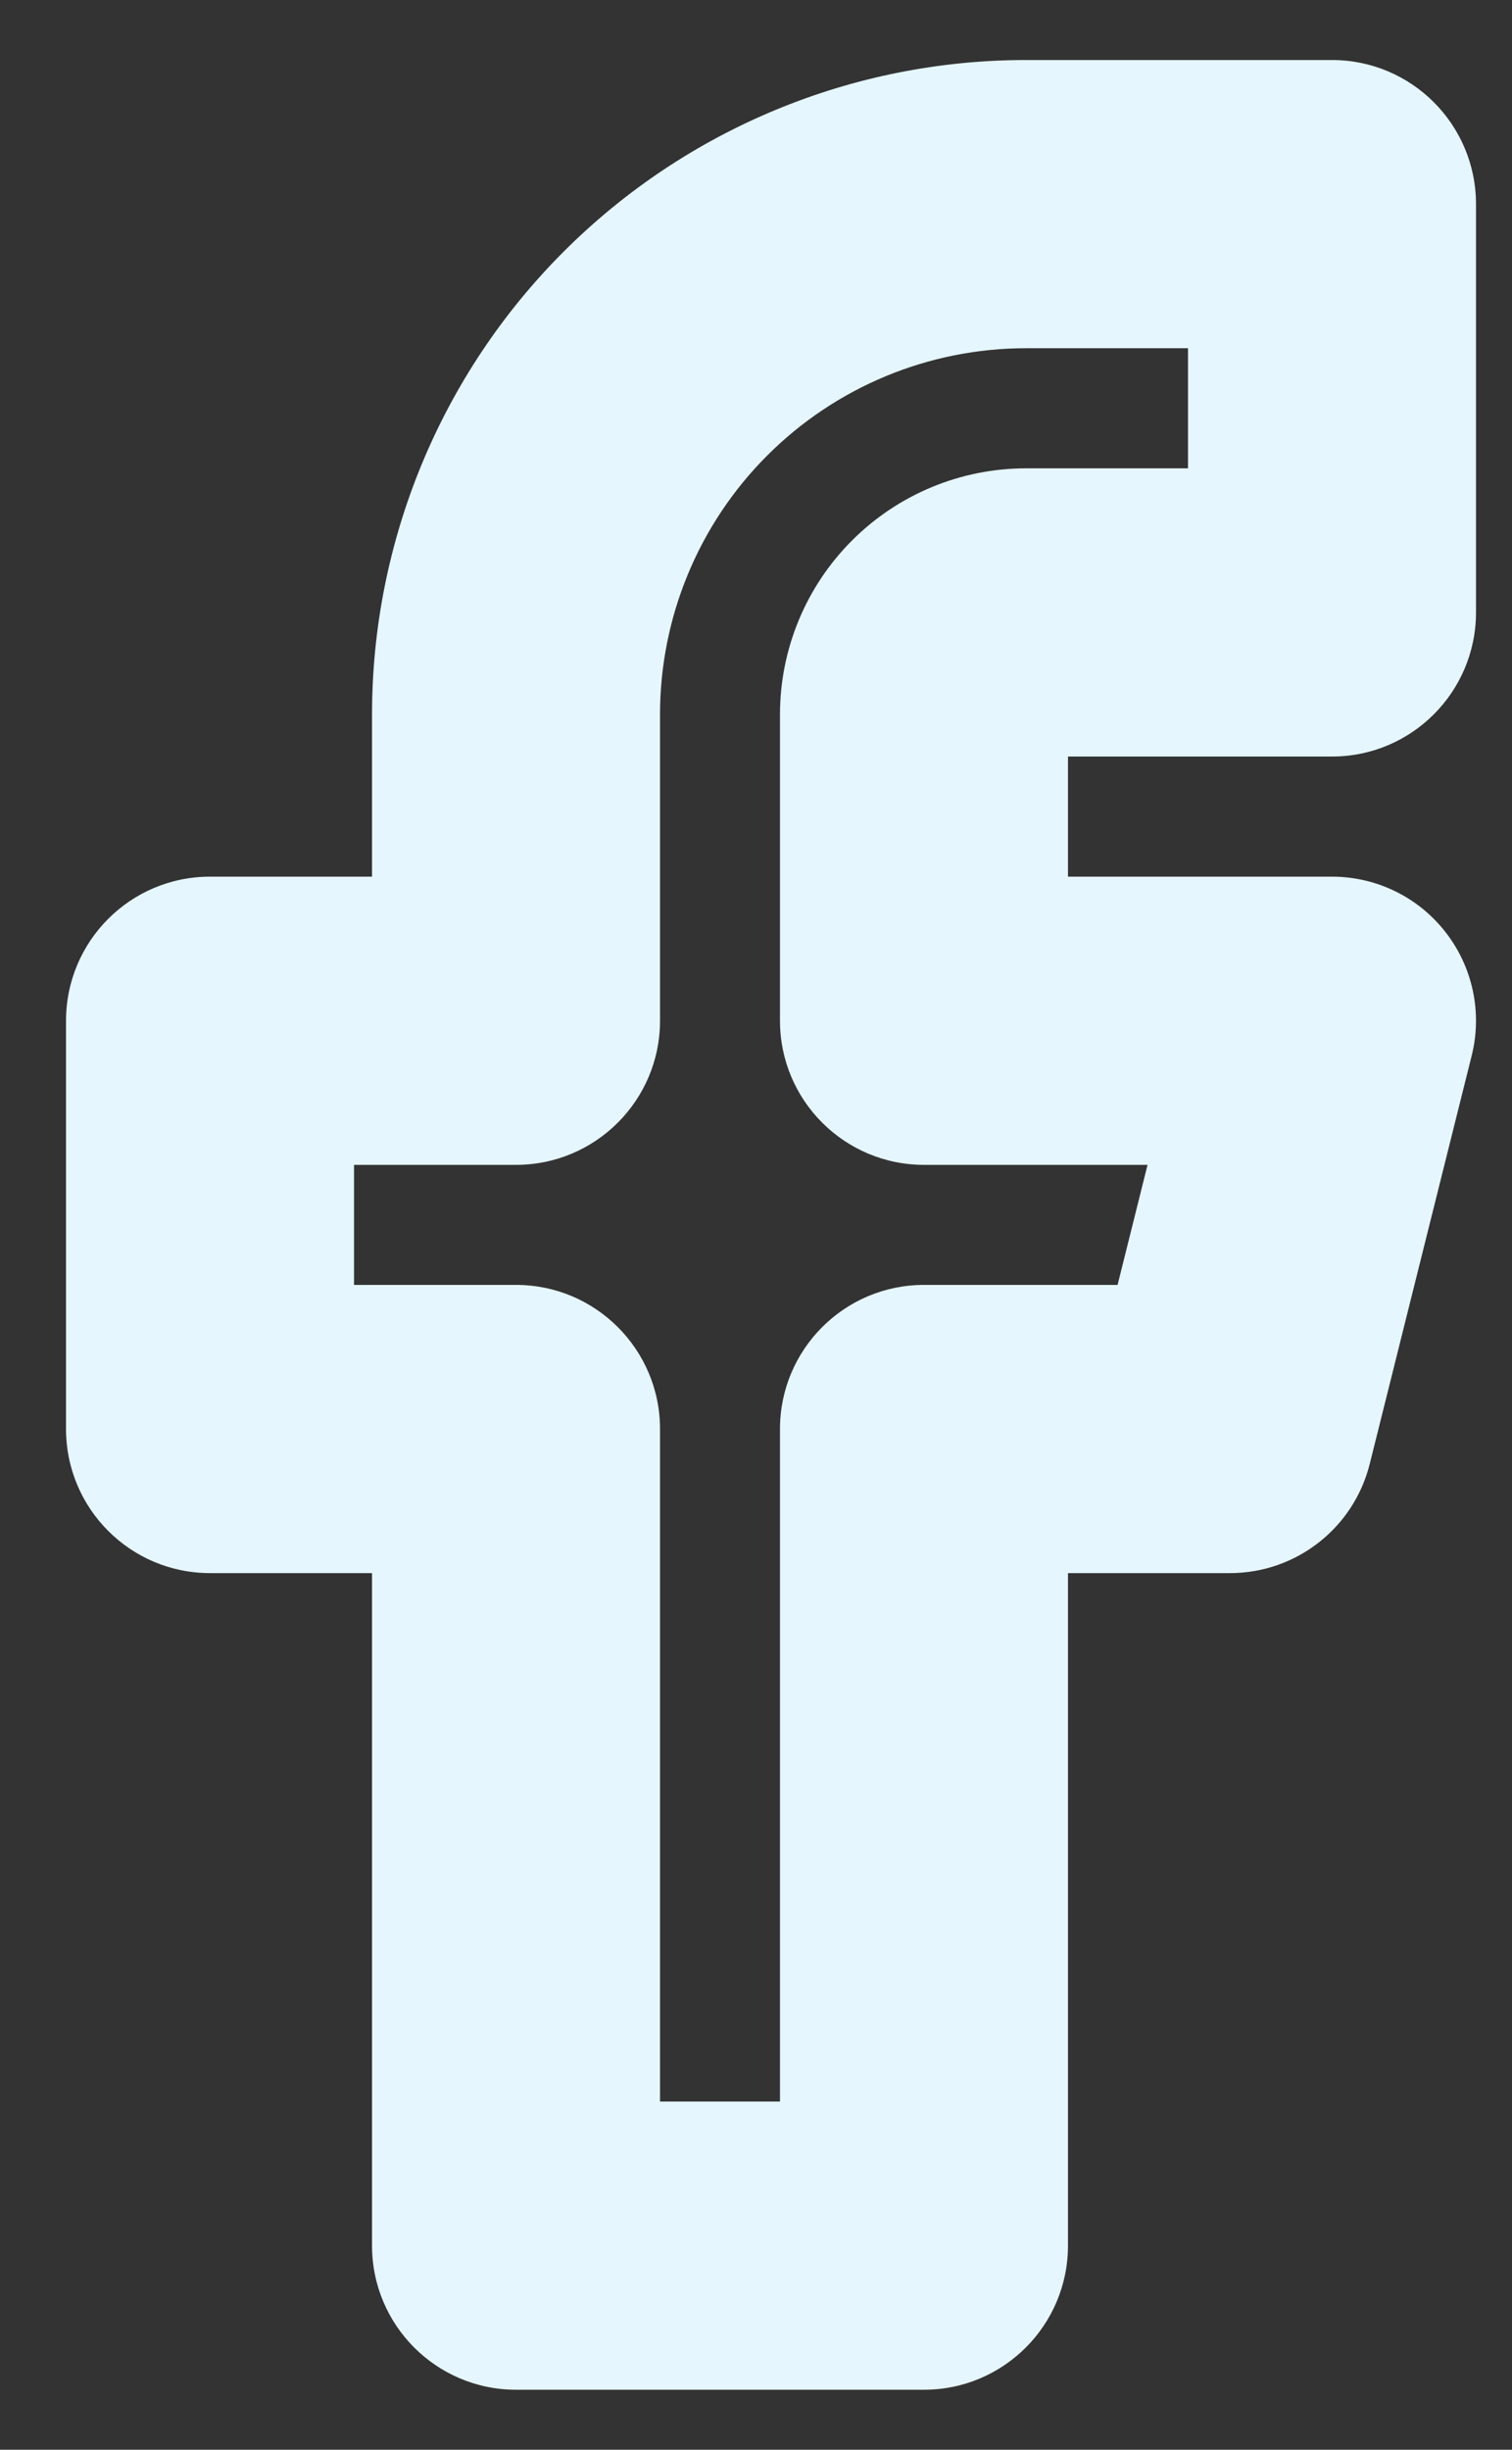 <svg width="21" height="34" viewBox="0 0 21 34" fill="none" xmlns="http://www.w3.org/2000/svg">
<rect x="0" y="0" width="21" height="34" fill="#333333" stroke="none"/>
<path fill-rule="evenodd" clip-rule="evenodd" d="M7.827 3.494C9.531 1.79 11.841 0.833 14.25 0.833H18.5C19.605 0.833 20.5 1.729 20.5 2.833V8.5C20.5 9.604 19.605 10.5 18.5 10.5H14.833V12.167H18.5C19.116 12.167 19.697 12.45 20.076 12.936C20.455 13.421 20.59 14.054 20.44 14.652L19.024 20.318C18.801 21.209 18.001 21.833 17.083 21.833H14.833V31.167C14.833 32.271 13.938 33.167 12.833 33.167H7.167C6.062 33.167 5.167 32.271 5.167 31.167V21.833H2.917C1.812 21.833 0.917 20.938 0.917 19.833V14.167C0.917 13.062 1.812 12.167 2.917 12.167H5.167V9.917C5.167 7.508 6.124 5.197 7.827 3.494ZM14.25 4.833C12.902 4.833 11.609 5.369 10.656 6.322C9.702 7.275 9.167 8.568 9.167 9.917V14.167C9.167 15.271 8.271 16.167 7.167 16.167H4.917V17.833H7.167C8.271 17.833 9.167 18.729 9.167 19.833V29.167H10.833V19.833C10.833 18.729 11.729 17.833 12.833 17.833H15.522L15.938 16.167H12.833C11.729 16.167 10.833 15.271 10.833 14.167V9.917C10.833 9.01 11.193 8.141 11.834 7.501C12.475 6.86 13.344 6.5 14.25 6.5H16.5V4.833H14.25Z" fill="#E5F6FE"/>
</svg>
